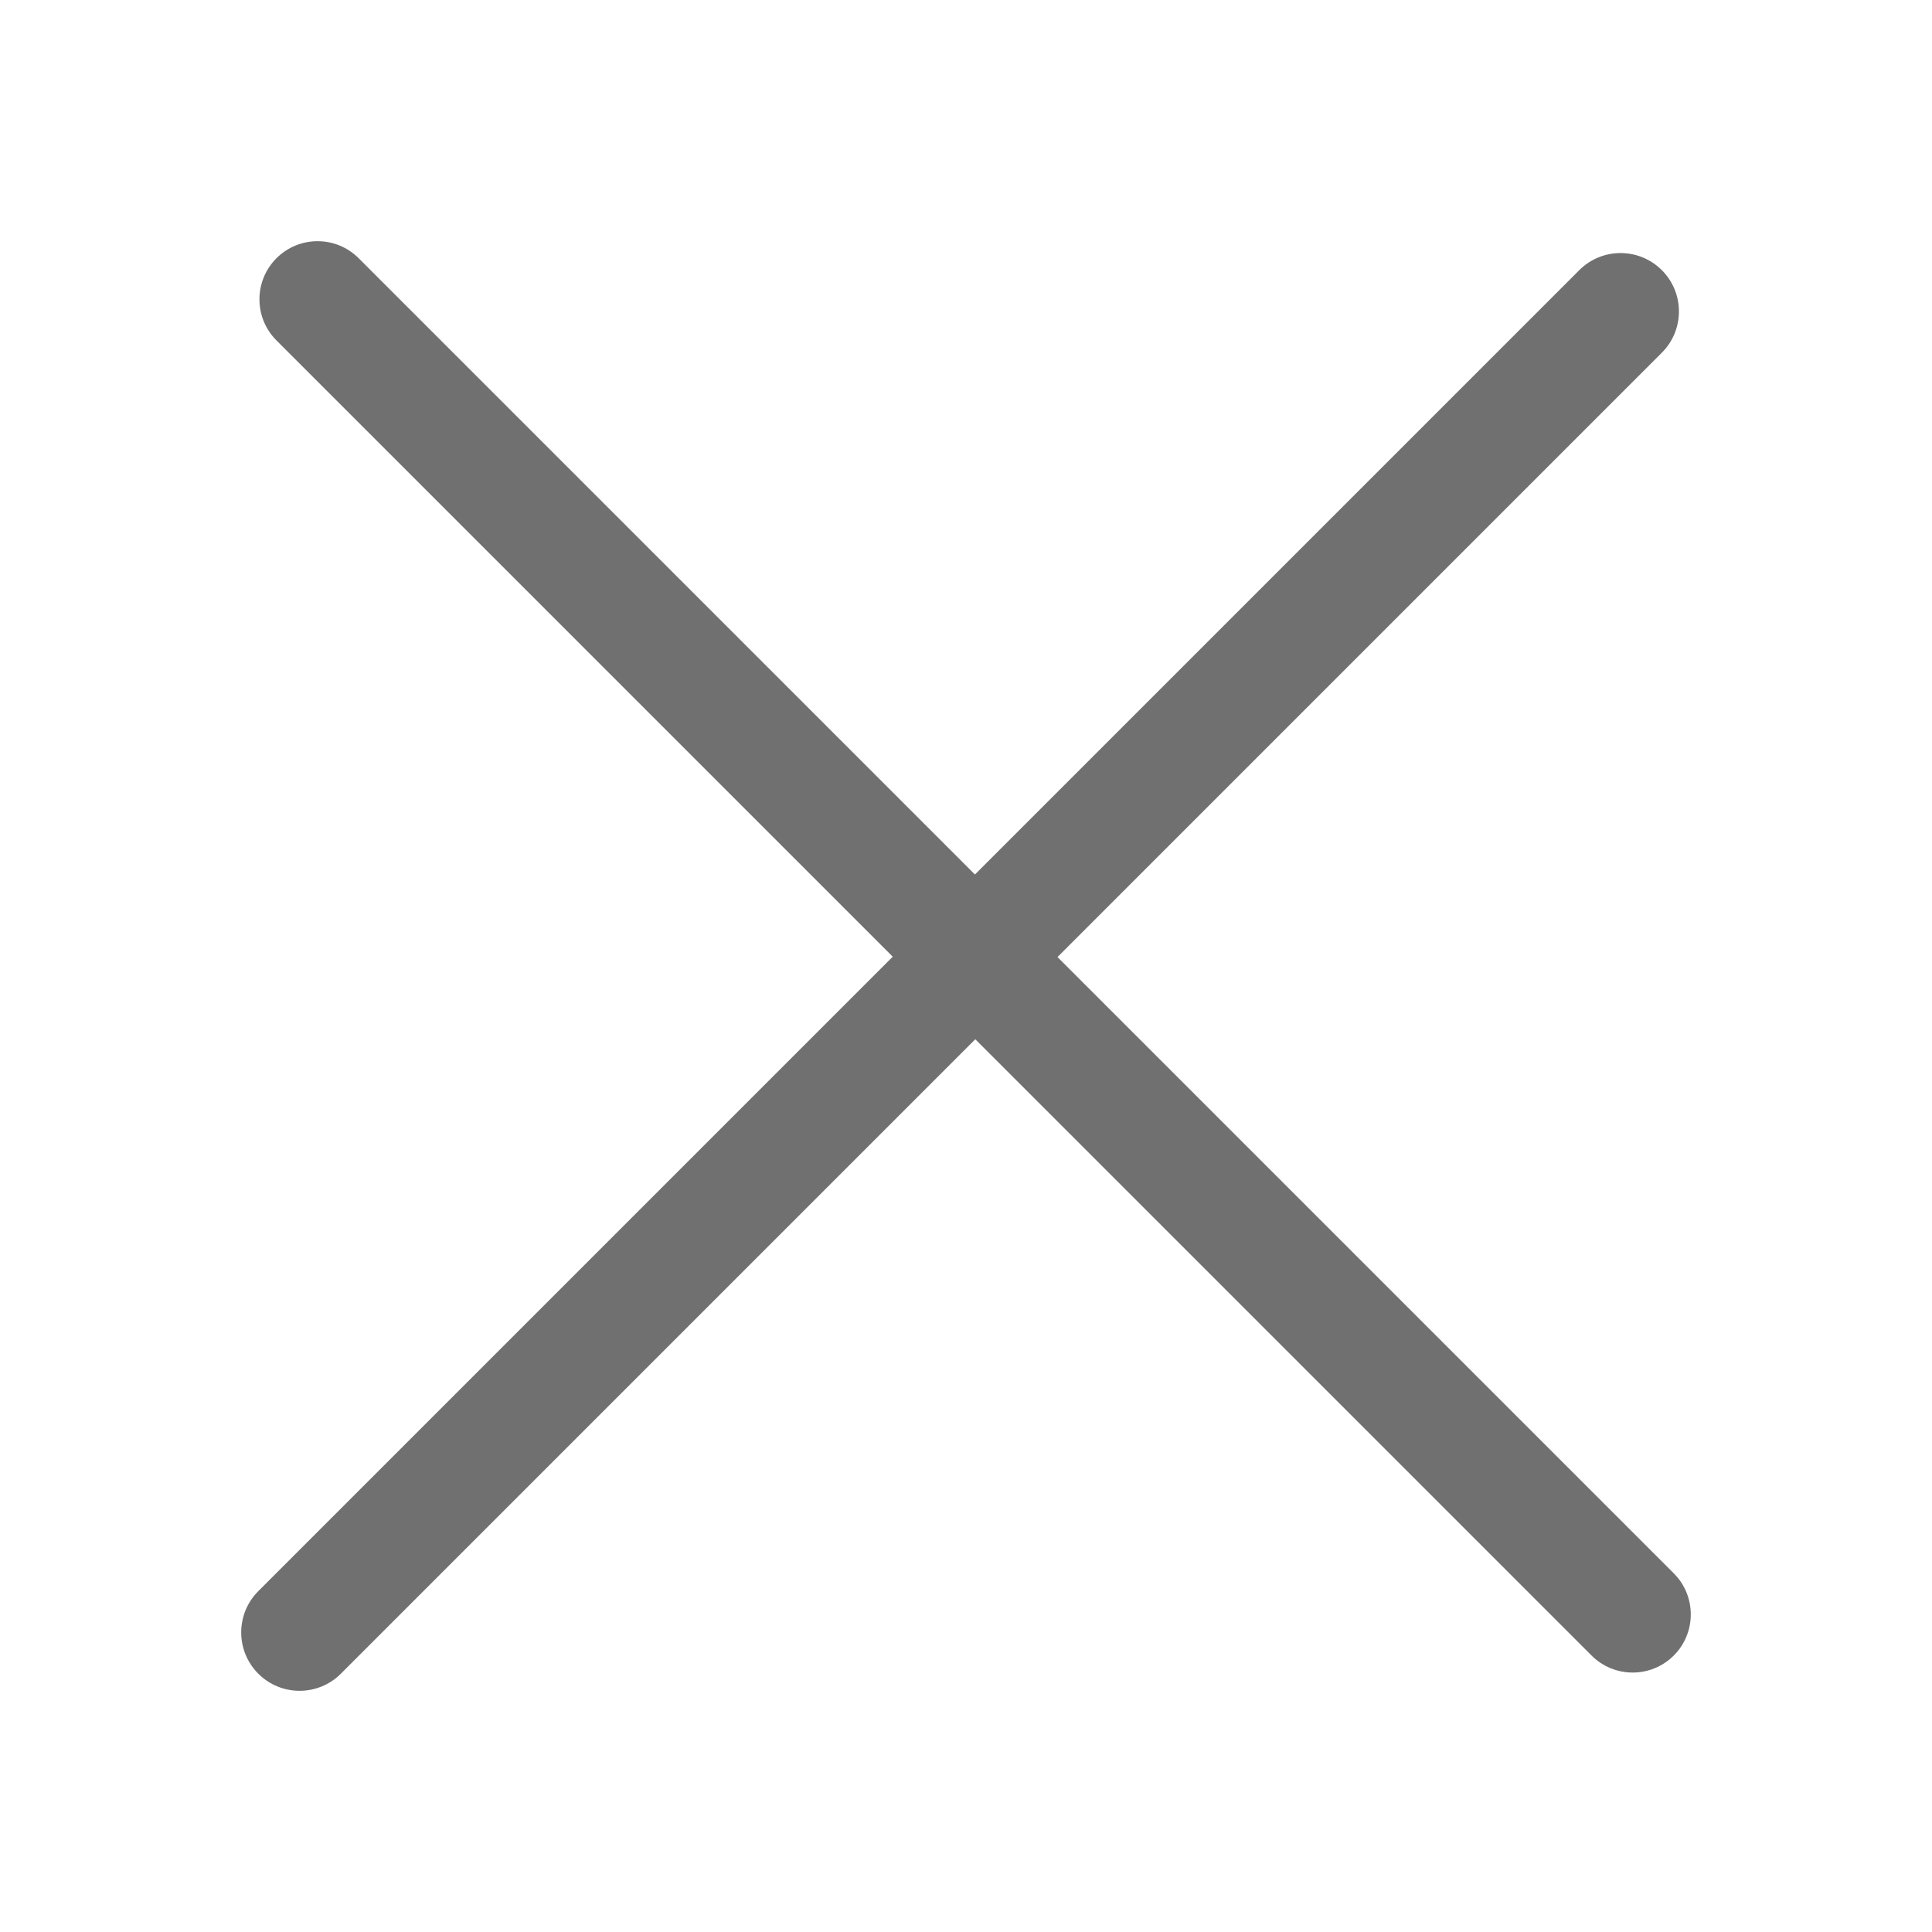 <svg t="1517368650602" class="icon" viewBox="0 0 1024 1024" version="1.1" xmlns="http://www.w3.org/2000/svg" p-id="1891" height="200" width="200"><path d="M887.132 833.893 560.497 507.258l320.308-320.314c12.085-12.087 12.085-31.67 0-43.757-12.086-12.085-31.685-12.085-43.757 0L516.74 463.5l-326.639-326.64c-12.026-12.026-31.535-12.026-43.561 0-12.04 12.026-12.04 31.549 0 43.575l326.633 326.633L136.906 843.339c-12.079 12.086-12.079 31.668 0 43.755 12.086 12.087 31.677 12.087 43.764 0l336.261-336.267 326.642 326.642c12.026 12.026 31.519 12.026 43.559 0C899.159 865.443 899.159 845.919 887.132 833.893z" p-id="1892" fill="#707070"></path></svg>